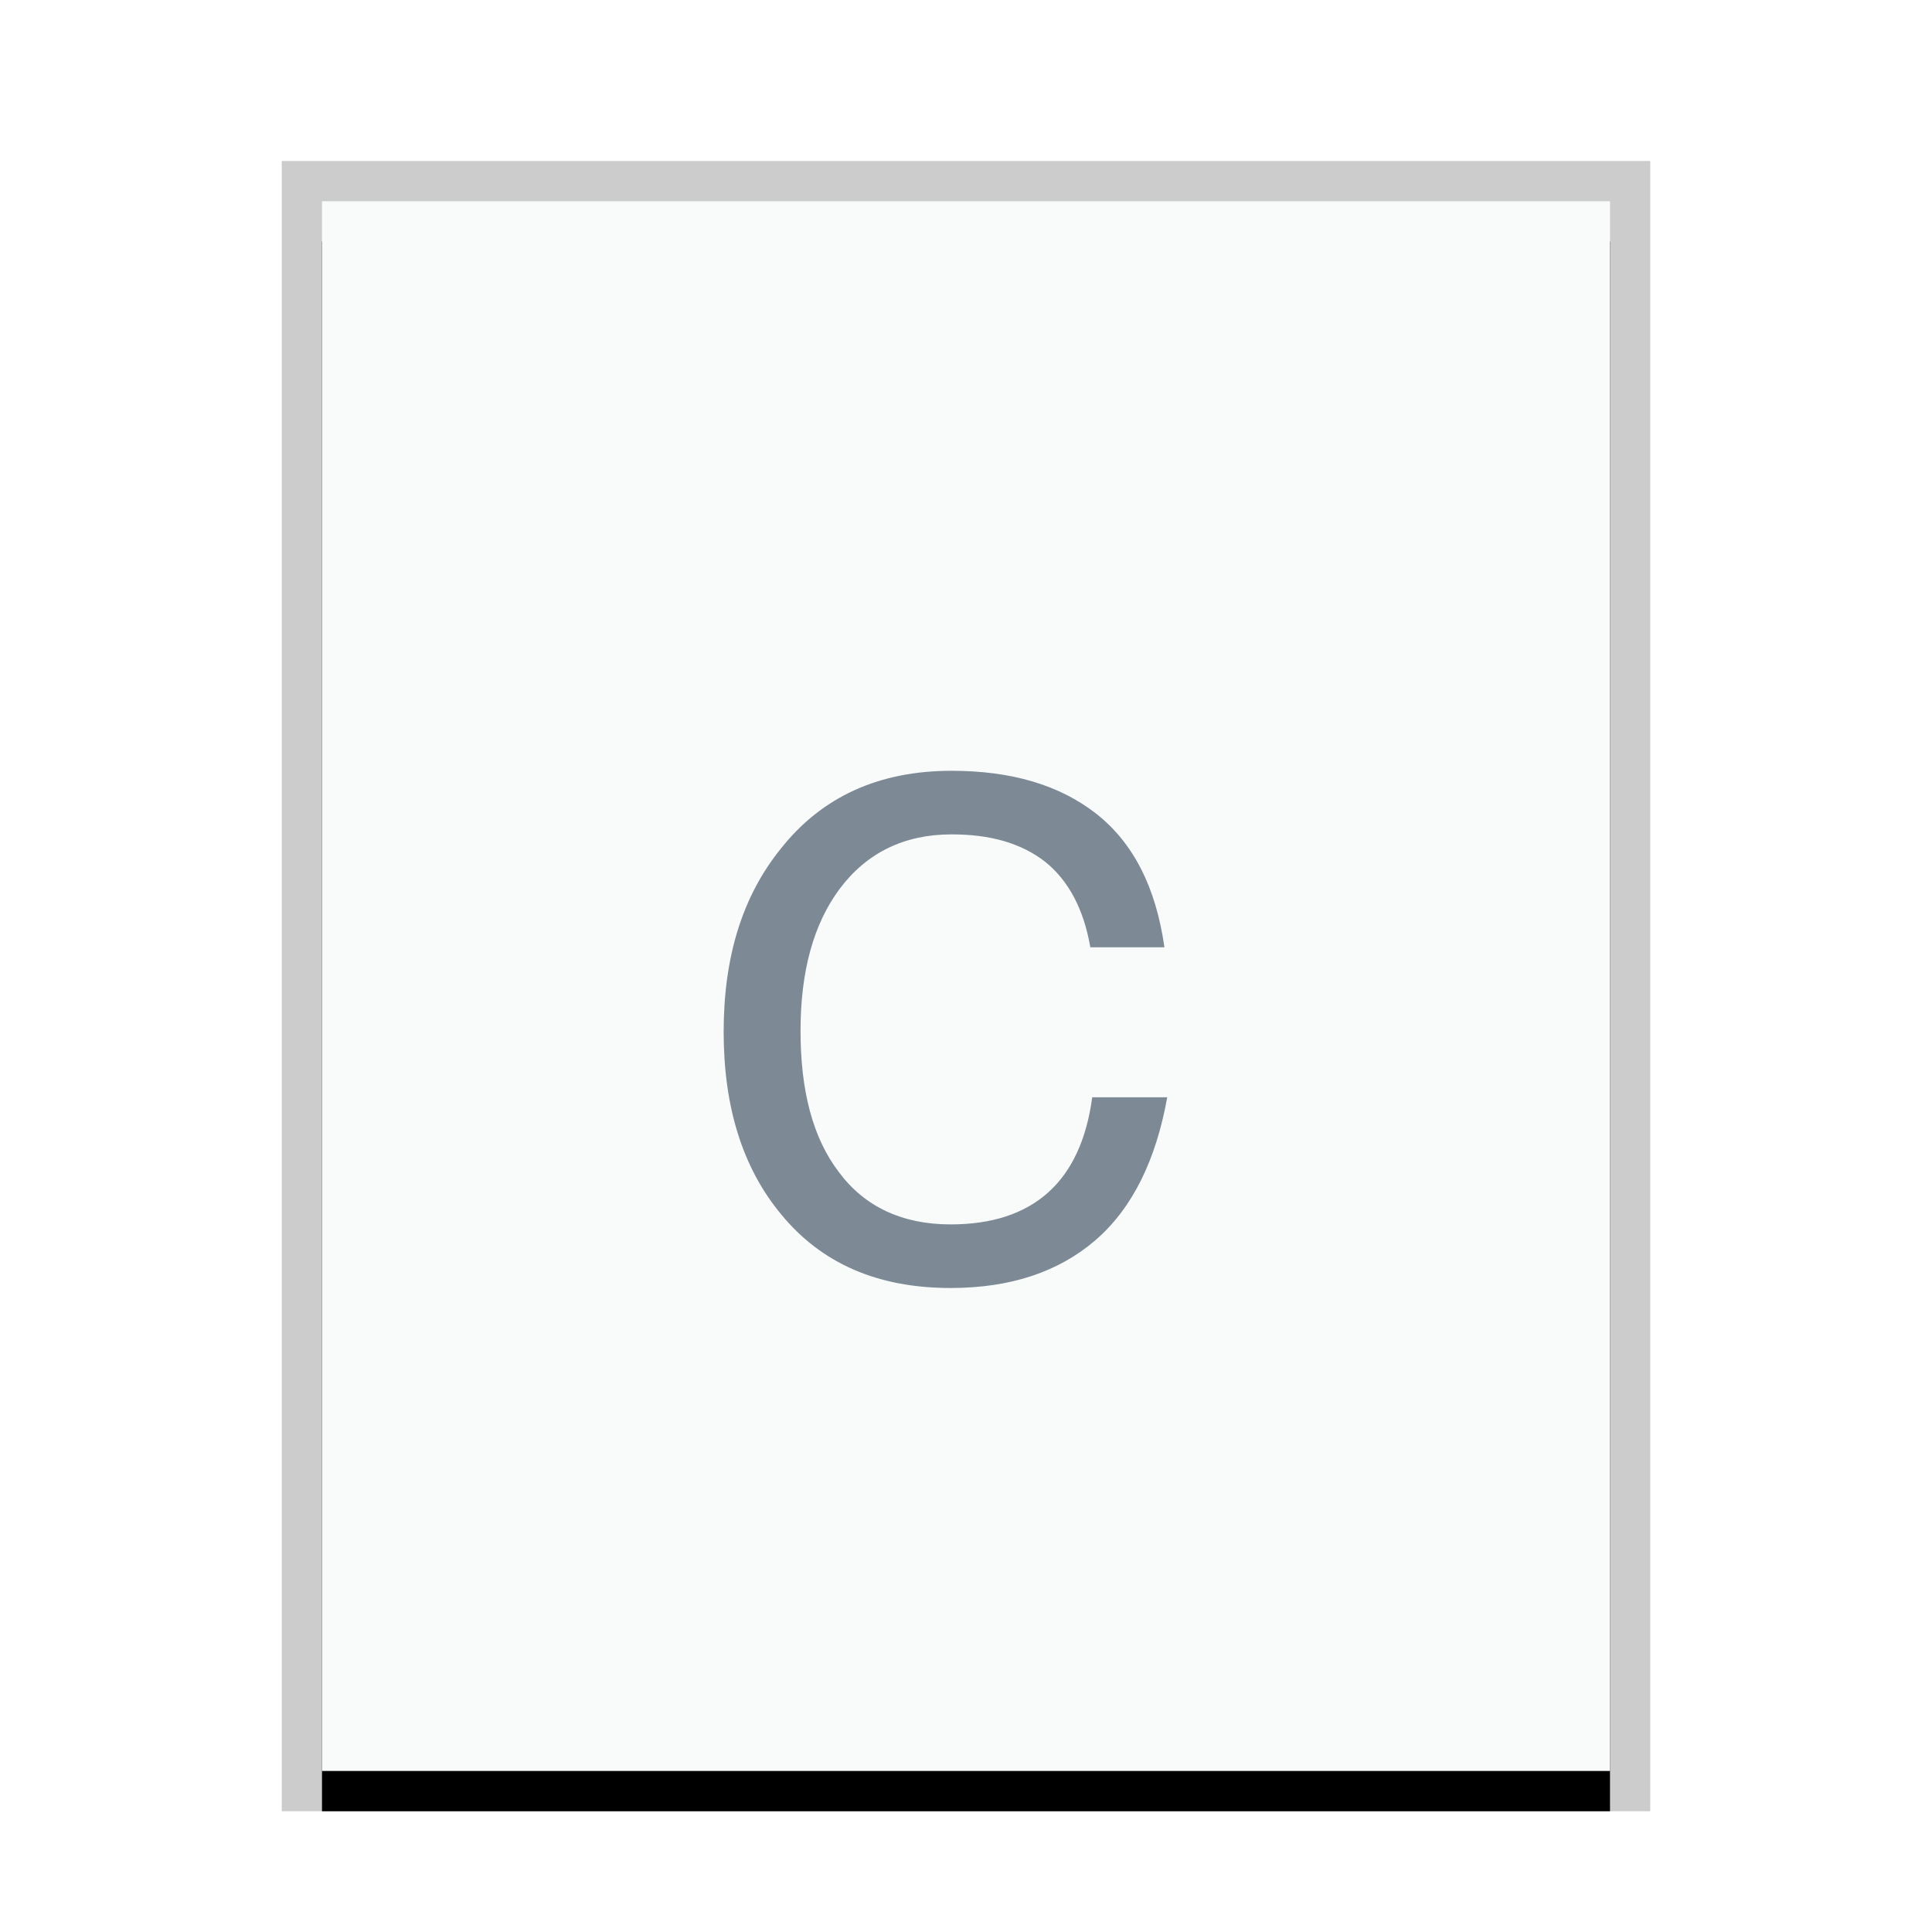 <svg xmlns="http://www.w3.org/2000/svg" xmlns:xlink="http://www.w3.org/1999/xlink" width="48" height="48" viewBox="0 0 48 48">
  <defs>
    <rect id="text-x-csrc-b" width="32" height="39" x="0" y="0"/>
    <filter id="text-x-csrc-a" width="112.5%" height="110.3%" x="-6.2%" y="-2.6%" filterUnits="objectBoundingBox">
      <feOffset dy="1" in="SourceAlpha" result="shadowOffsetOuter1"/>
      <feGaussianBlur in="shadowOffsetOuter1" result="shadowBlurOuter1" stdDeviation=".5"/>
      <feColorMatrix in="shadowBlurOuter1" values="0 0 0 0 0   0 0 0 0 0   0 0 0 0 0  0 0 0 0.2 0"/>
    </filter>
  </defs>
  <g fill="none" fill-rule="evenodd">
    <g transform="translate(8 5)">
      <use fill="#000" filter="url(#text-x-csrc-a)" xlink:href="#text-x-csrc-b"/>
      <use fill="#F9FBFB" xlink:href="#text-x-csrc-b"/>
      <path fill="#000" fill-opacity=".2" fill-rule="nonzero" d="M33,-1 L-1,-1 L-1,40 L33,40 L33,-1 Z M32,0 L32,39 L0,39 L0,0 L32,0 Z"/>
    </g>
    <path fill="#2A4052" fill-opacity=".6" d="M23.641,19.15 C21.847,19.15 20.425,19.787 19.4,21.084 C18.445,22.263 17.979,23.772 17.979,25.634 C17.979,27.497 18.445,29.006 19.4,30.161 C20.402,31.387 21.8,32 23.617,32 C25.109,32 26.297,31.599 27.206,30.821 C28.138,30.02 28.72,28.817 29,27.261 L27.136,27.261 C26.856,29.359 25.668,30.42 23.617,30.42 C22.406,30.42 21.474,29.972 20.845,29.124 C20.192,28.275 19.889,27.096 19.889,25.611 C19.889,24.125 20.215,22.946 20.868,22.074 C21.544,21.178 22.476,20.73 23.641,20.73 C24.596,20.73 25.365,20.942 25.971,21.414 C26.553,21.885 26.926,22.593 27.089,23.536 L28.93,23.536 C28.72,22.05 28.161,20.942 27.229,20.211 C26.32,19.504 25.132,19.15 23.641,19.15 L23.641,19.15 Z"/>
  </g>
</svg>

